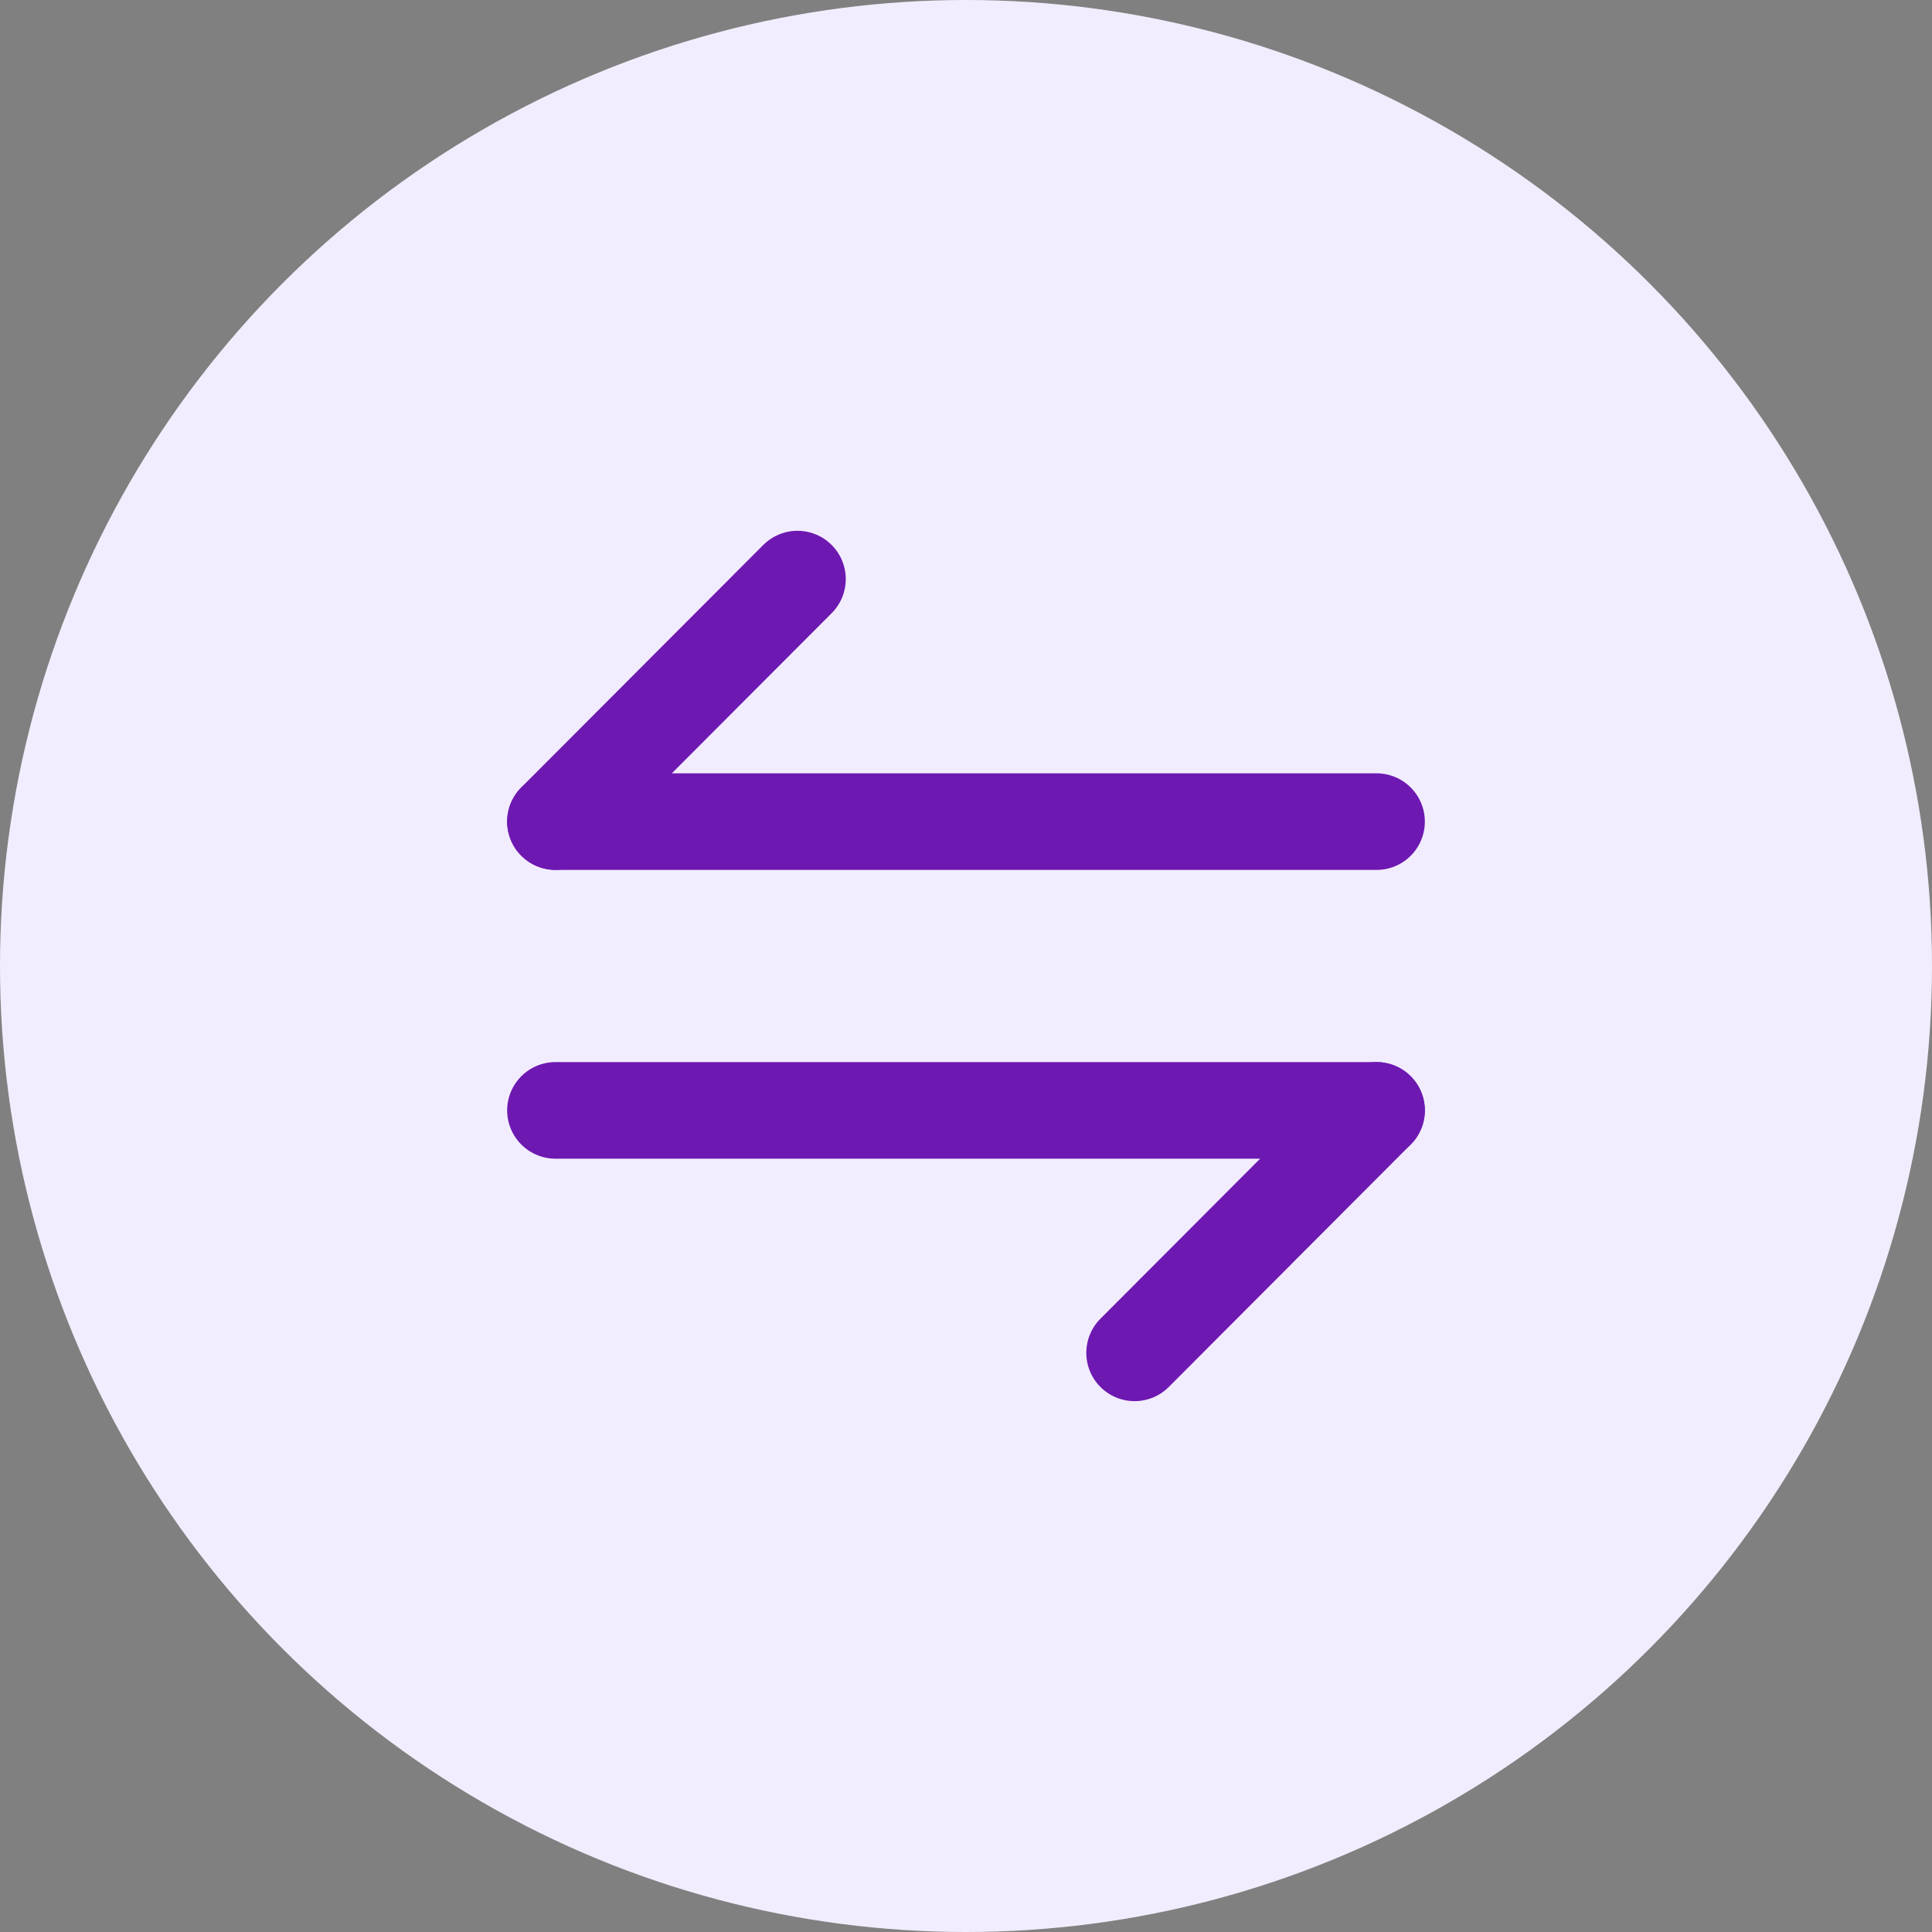 <svg width="30" height="30" viewBox="0 0 30 30" fill="none" xmlns="http://www.w3.org/2000/svg">
<rect x="0" y="0" width="30" height="30" fill="#808080" stroke="none"/>
<circle cx="15" cy="15" r="15" fill="#F2EDFE"/>
<path d="M21.375 17.242L17.618 21.007" stroke="#6E18B2" stroke-width="1.5" stroke-miterlimit="10" stroke-linecap="round" stroke-linejoin="round"/>
<path d="M8.625 17.242H21.375" stroke="#6E18B2" stroke-width="1.5" stroke-miterlimit="10" stroke-linecap="round" stroke-linejoin="round"/>
<path d="M8.625 12.757L12.383 8.992" stroke="#6E18B2" stroke-width="1.5" stroke-miterlimit="10" stroke-linecap="round" stroke-linejoin="round"/>
<path d="M21.375 12.758H8.625" stroke="#6E18B2" stroke-width="1.5" stroke-miterlimit="10" stroke-linecap="round" stroke-linejoin="round"/>
</svg>
